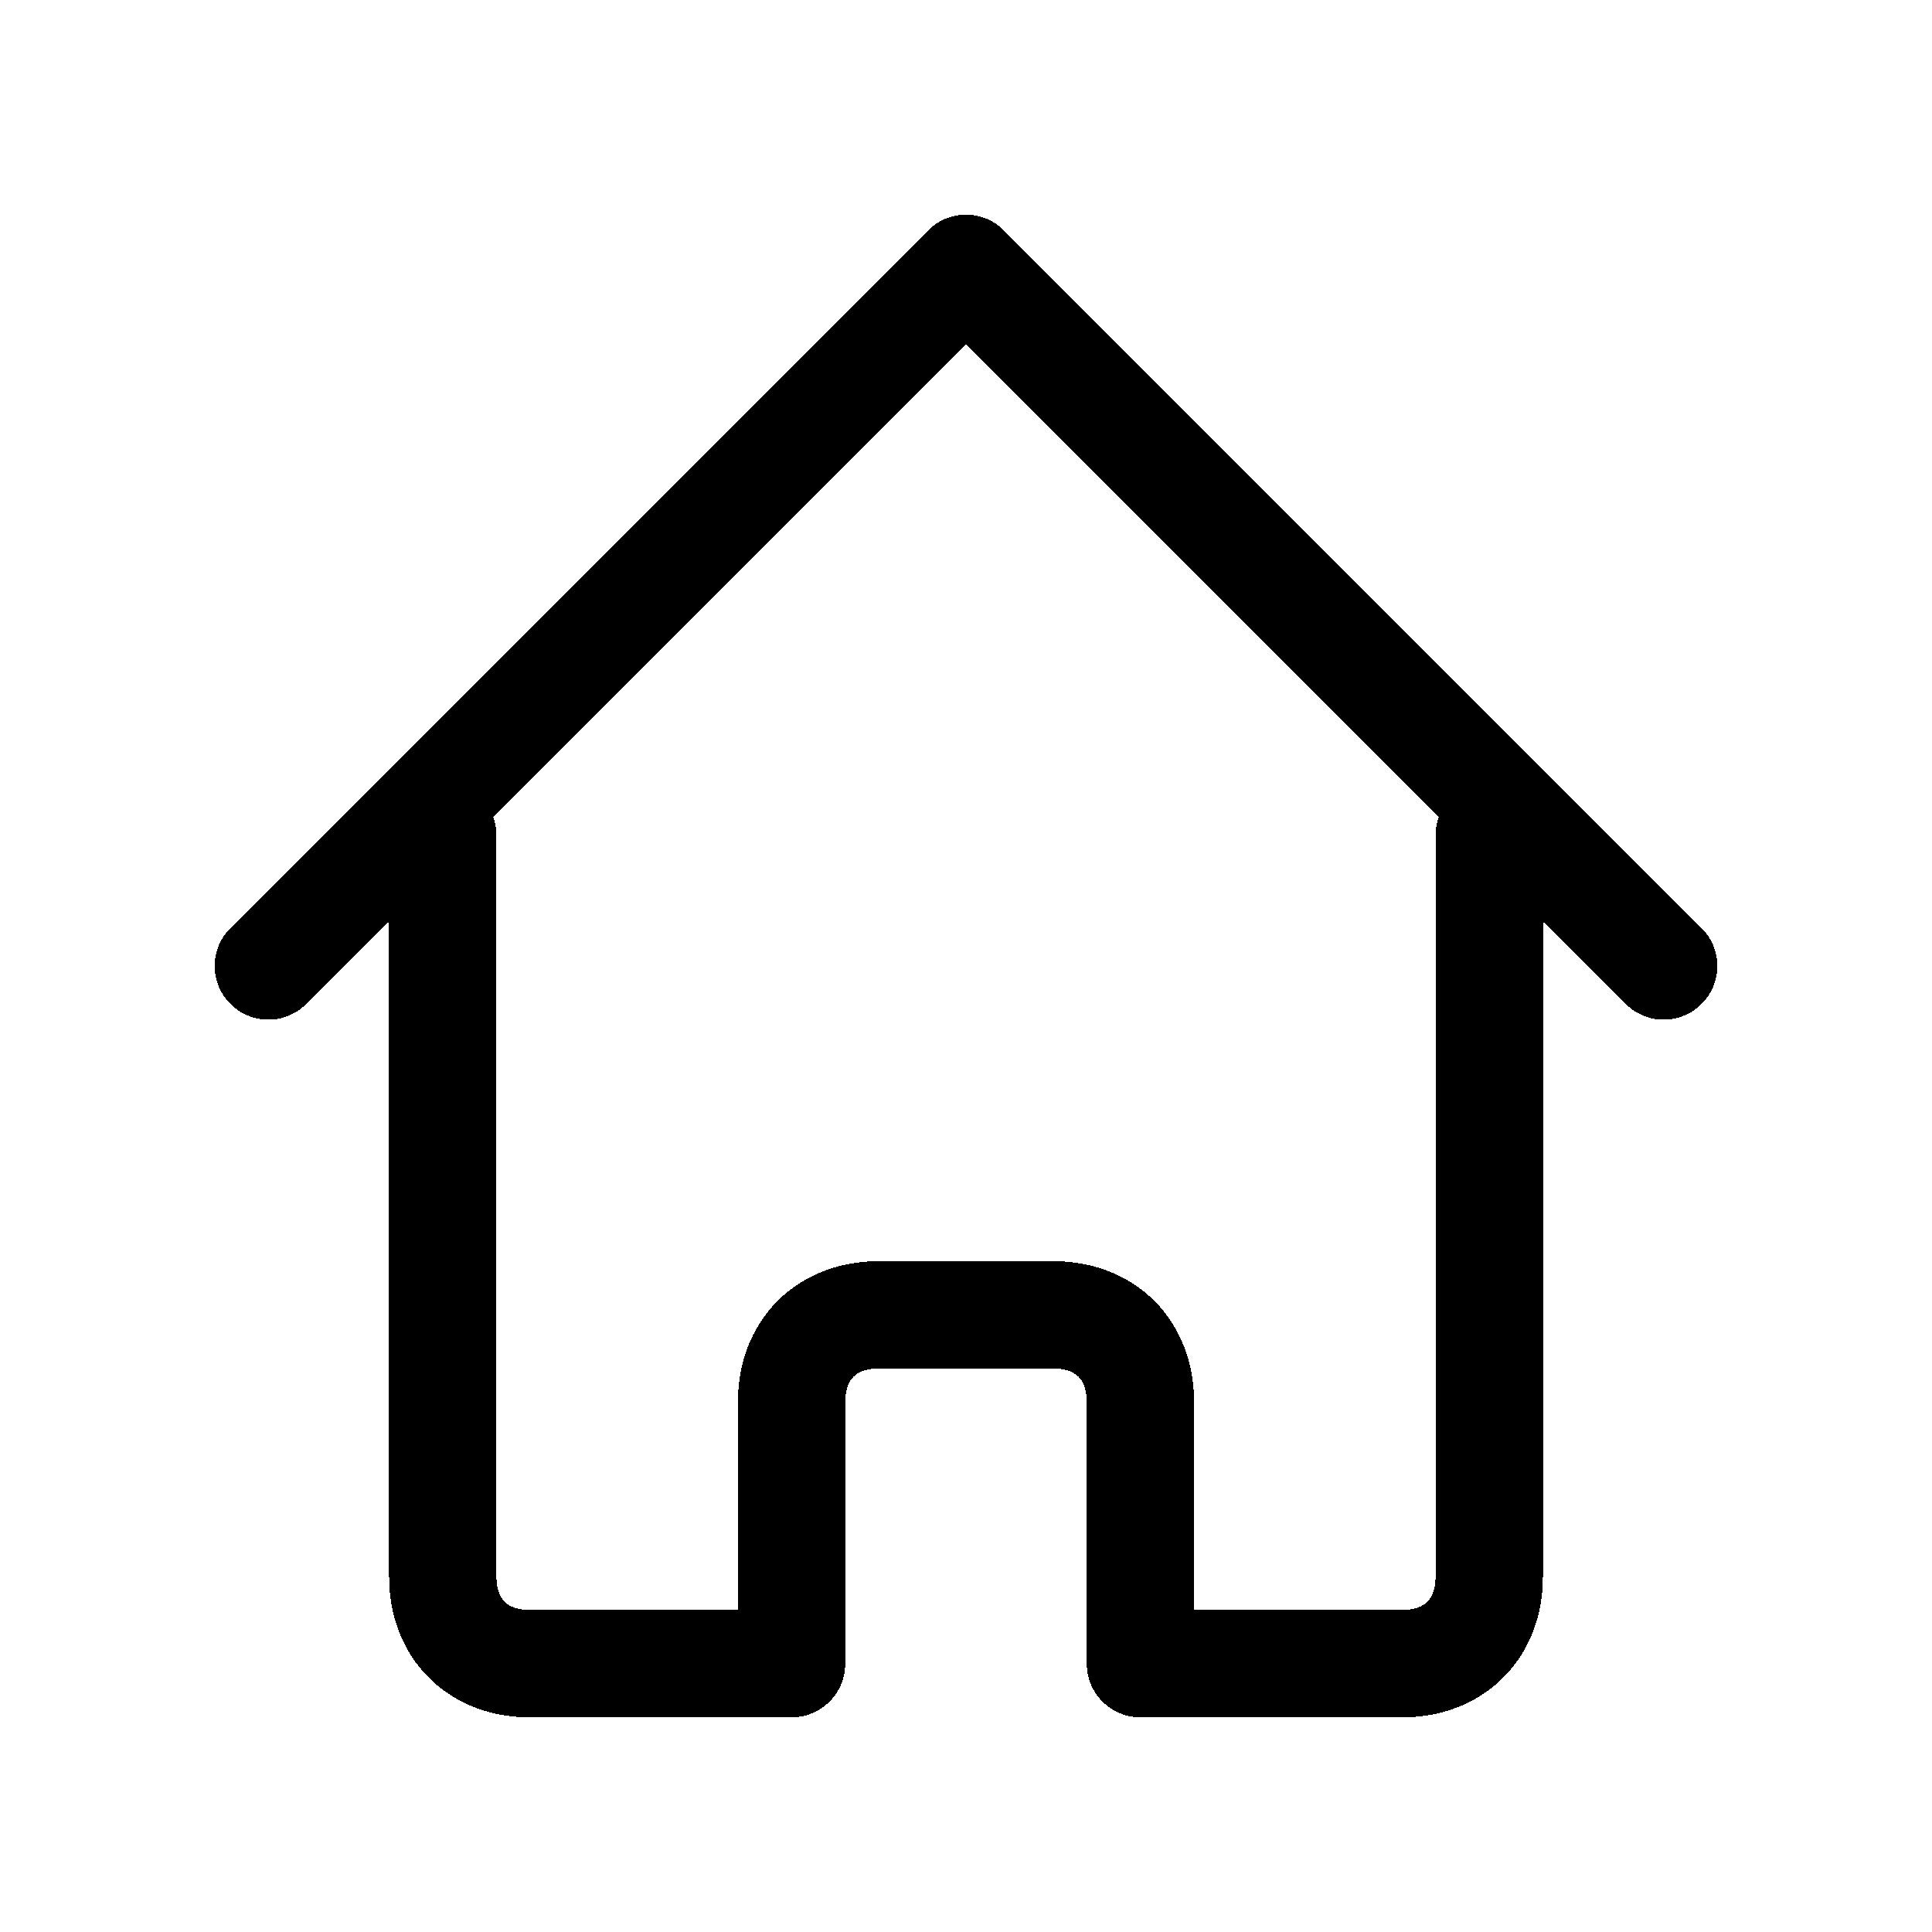 <svg width="36" height="36" viewBox="0 0 36 36" fill="none" xmlns="http://www.w3.org/2000/svg">
<g filter="url(#filter0_d_32_708)">
<path d="M5 14L18 1L31 14M8.25 11.562V25.375C8.25 26.35 8.9 27 9.875 27H14.75V22.125C14.75 21.15 15.4 20.5 16.375 20.5H19.625C20.6 20.5 21.25 21.15 21.25 22.125V27H26.125C27.1 27 27.75 26.35 27.75 25.375V11.562" stroke="black" stroke-width="2" stroke-linecap="round" stroke-linejoin="round" shape-rendering="crispEdges"/>
</g>
<defs>
<filter id="filter0_d_32_708" x="0" y="0" width="36" height="36" filterUnits="userSpaceOnUse" color-interpolation-filters="sRGB">
<feFlood flood-opacity="0" result="BackgroundImageFix"/>
<feColorMatrix in="SourceAlpha" type="matrix" values="0 0 0 0 0 0 0 0 0 0 0 0 0 0 0 0 0 0 127 0" result="hardAlpha"/>
<feOffset dy="4"/>
<feGaussianBlur stdDeviation="2"/>
<feComposite in2="hardAlpha" operator="out"/>
<feColorMatrix type="matrix" values="0 0 0 0 0 0 0 0 0 0 0 0 0 0 0 0 0 0 0.25 0"/>
<feBlend mode="normal" in2="BackgroundImageFix" result="effect1_dropShadow_32_708"/>
<feBlend mode="normal" in="SourceGraphic" in2="effect1_dropShadow_32_708" result="shape"/>
</filter>
</defs>
</svg>
